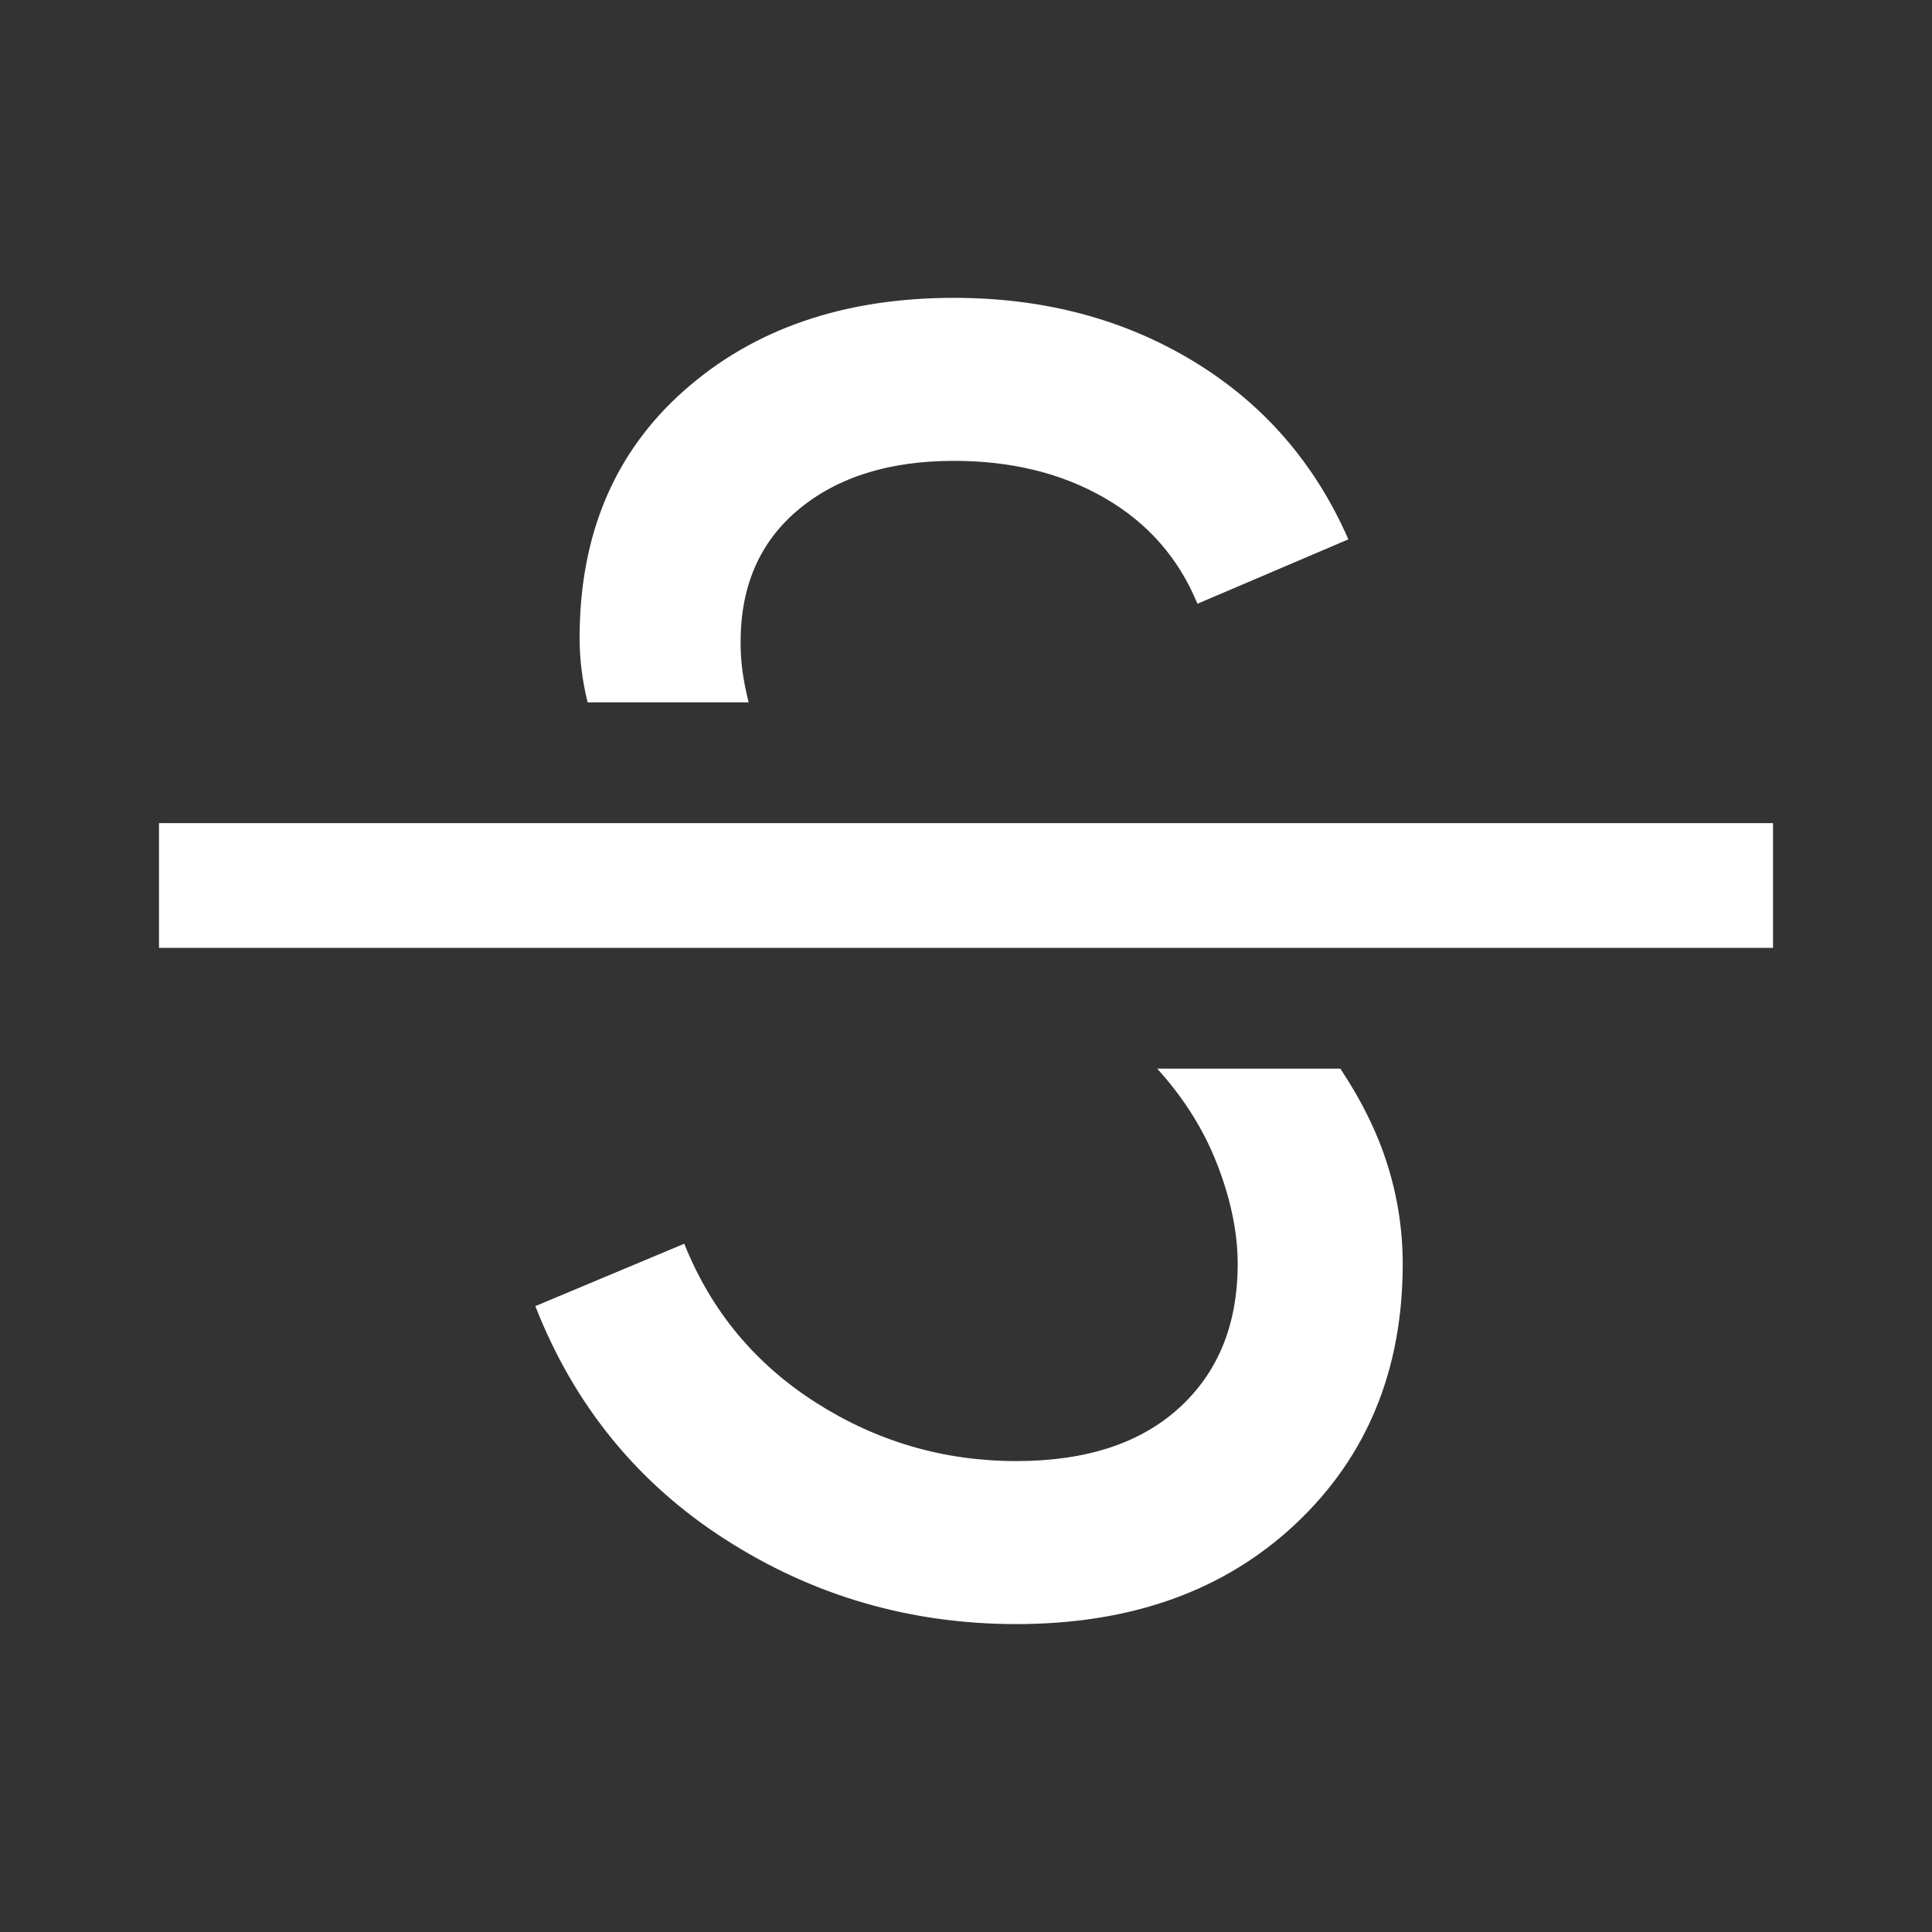 <svg xmlns="http://www.w3.org/2000/svg" height="48" width="48"><rect width="100%" height="100%" fill="#333333" stroke="none"/><path fill="#FFFFFF" d="M25.25 40.35Q21.3 40.35 18.025 38.25Q14.75 36.15 13.3 32.45L17 30.9Q18 33.4 20.275 34.85Q22.55 36.3 25.25 36.3Q27.85 36.3 29.3 34.975Q30.75 33.65 30.75 31.4Q30.75 30.25 30.25 28.95Q29.75 27.65 28.75 26.55H33.3Q34.1 27.75 34.475 28.95Q34.85 30.15 34.85 31.4Q34.85 35.35 32.2 37.85Q29.55 40.35 25.25 40.35ZM3.95 23.55V20.45H44.05V23.55ZM23.7 7.4Q27.05 7.4 29.65 8.975Q32.25 10.55 33.5 13.4L29.75 15Q29.05 13.3 27.45 12.375Q25.85 11.45 23.7 11.45Q21.3 11.45 19.85 12.65Q18.4 13.85 18.4 15.95Q18.4 16.35 18.45 16.7Q18.5 17.05 18.6 17.45H14.6Q14.5 17.05 14.45 16.65Q14.4 16.25 14.4 15.85Q14.4 12 17 9.7Q19.6 7.4 23.7 7.4Z"/></svg>